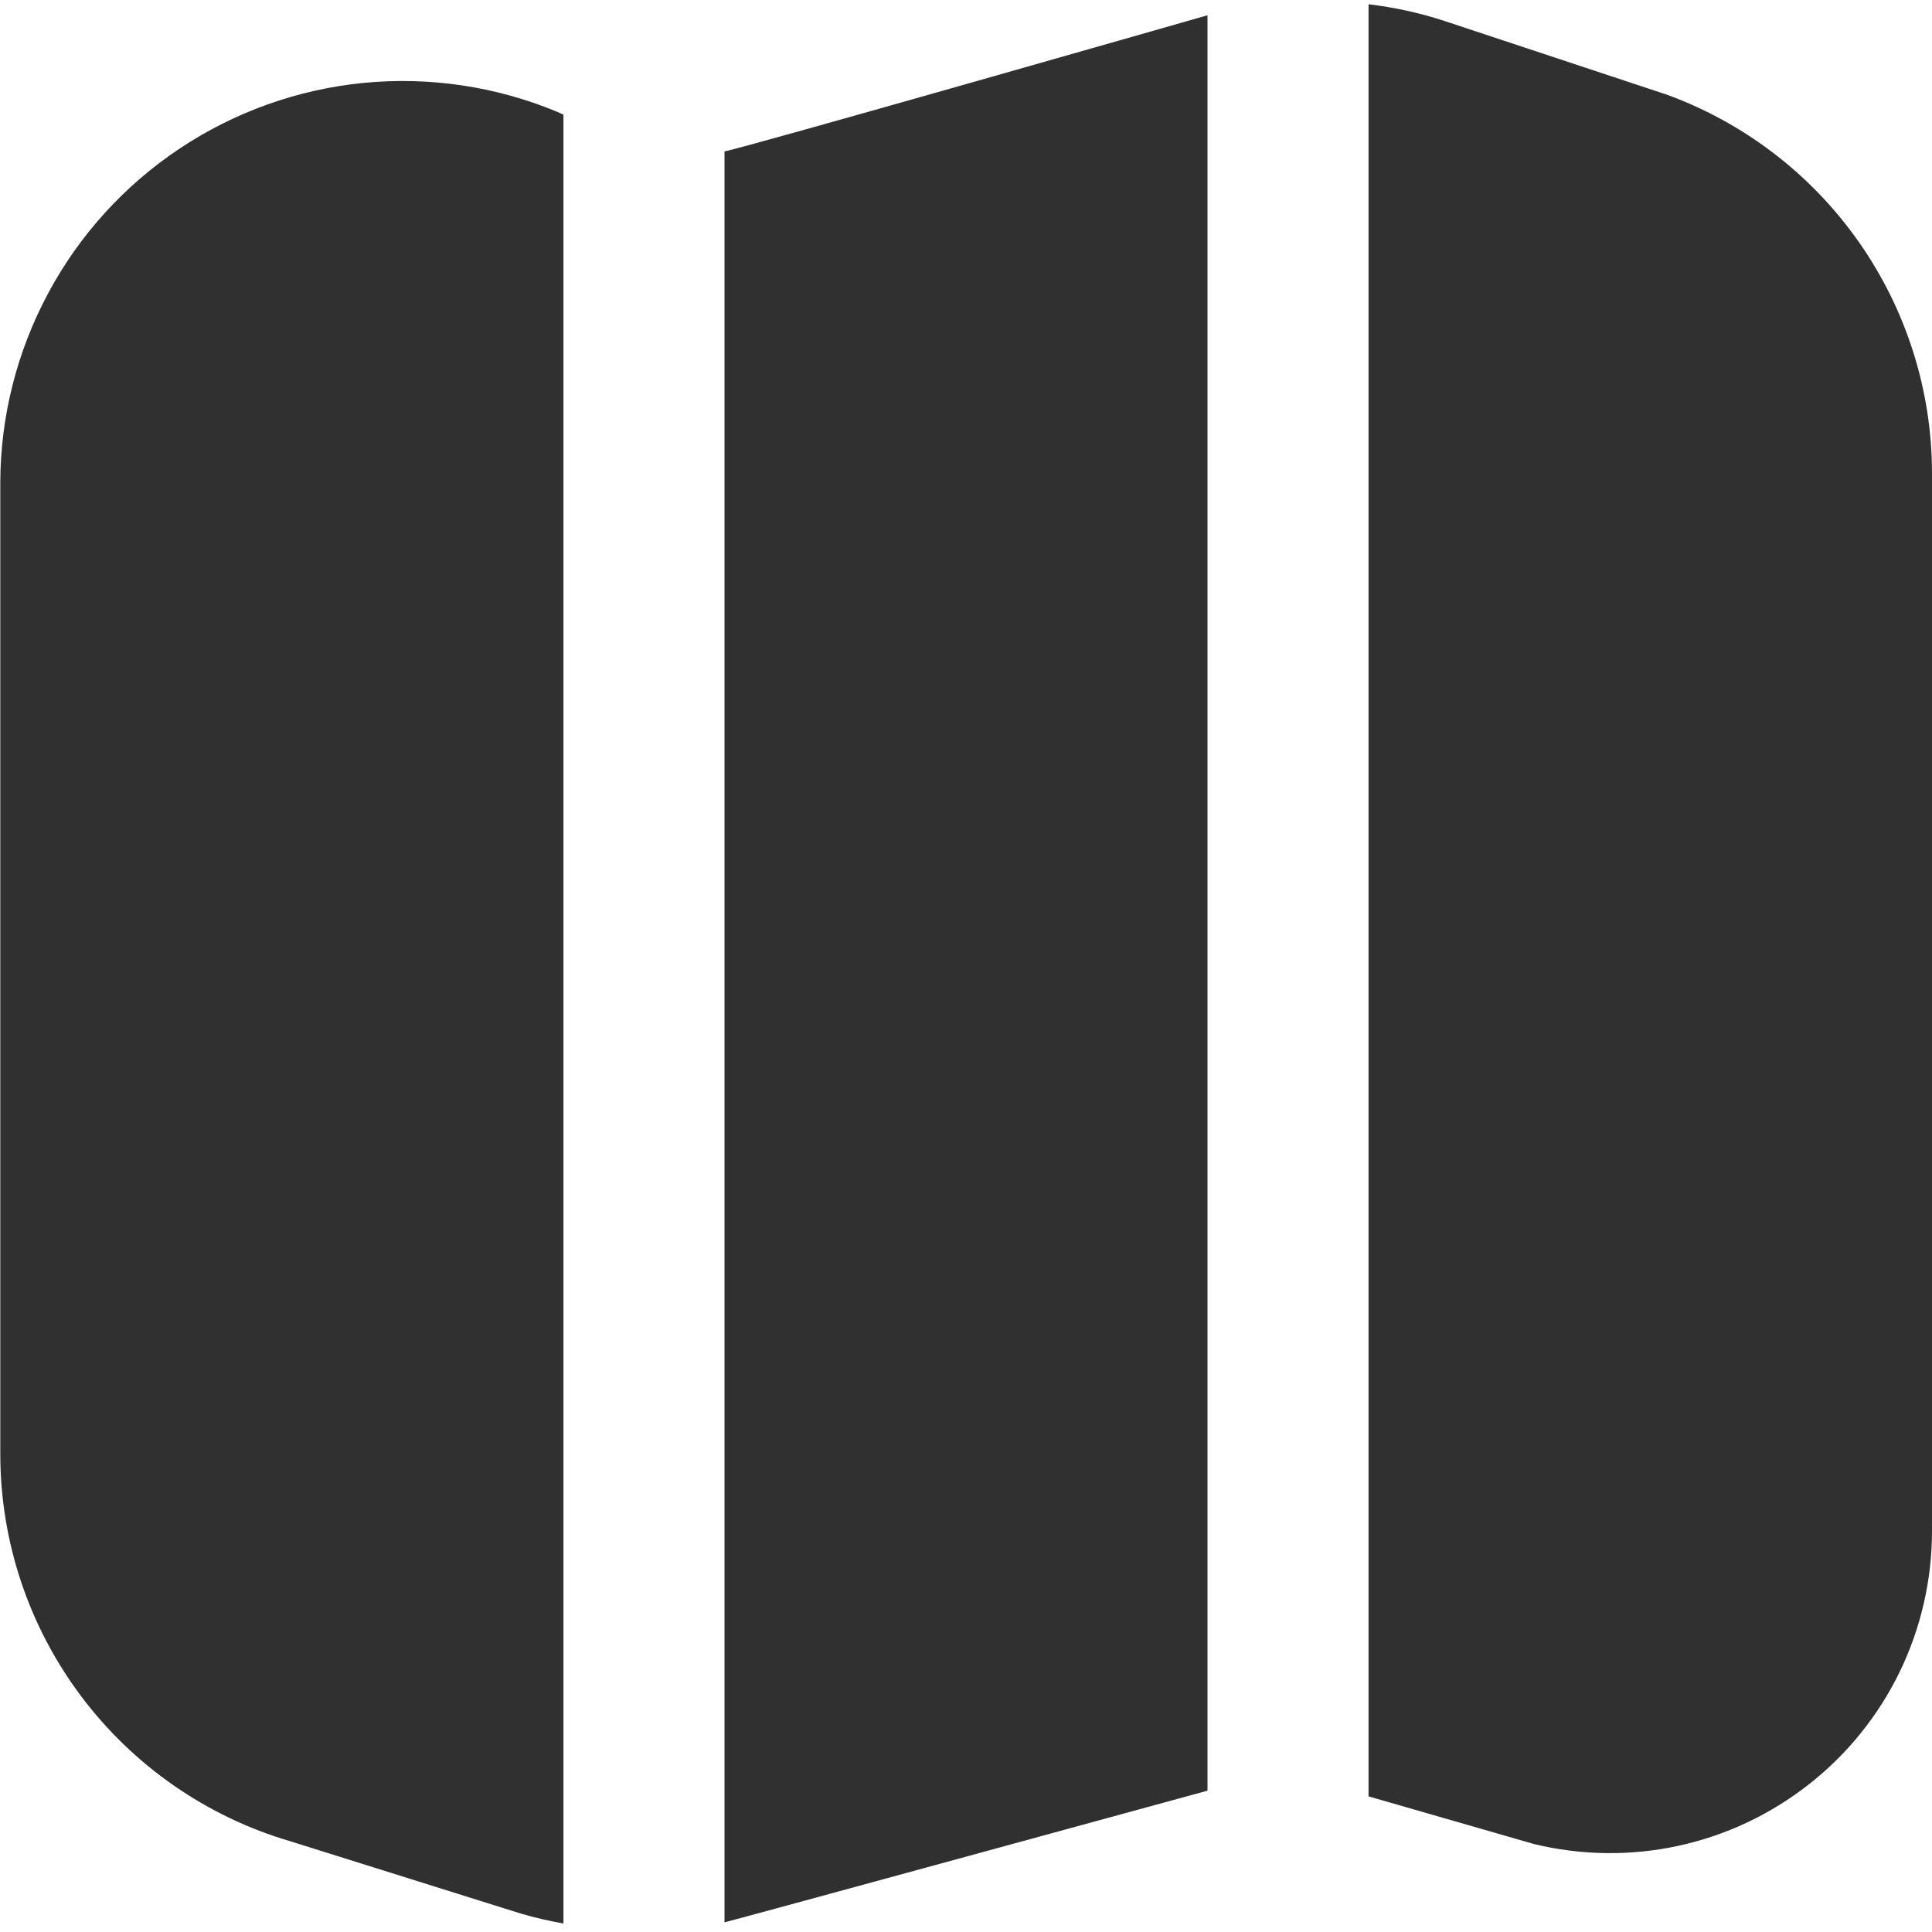 <svg width="20" height="20" viewBox="0 0 20 20" fill="none" xmlns="http://www.w3.org/2000/svg">
<g clip-path="url(#clip0_207_2489)">
<path d="M5.833 19.912C5.685 19.886 5.538 19.852 5.394 19.81L3.003 19.06C2.139 18.806 1.38 18.279 0.839 17.558C0.298 16.837 0.005 15.961 0.003 15.06V5C0.004 4.315 0.174 3.641 0.498 3.037C0.821 2.433 1.288 1.919 1.858 1.539C2.428 1.159 3.083 0.925 3.765 0.858C4.446 0.792 5.134 0.894 5.767 1.157L5.833 1.187V19.912ZM17.233 0.972L17.216 0.967L14.953 0.217C14.697 0.133 14.434 0.076 14.167 0.044V18.596L15.878 19.089C16.369 19.208 16.88 19.215 17.373 19.108C17.867 19.001 18.329 18.783 18.726 18.471C19.123 18.16 19.444 17.762 19.665 17.308C19.885 16.854 20 16.355 20 15.851V4.897C19.999 4.037 19.732 3.199 19.237 2.497C18.742 1.795 18.042 1.262 17.233 0.972ZM12.5 0.158C12.5 0.158 7.631 1.552 7.5 1.567V19.9C7.583 19.882 12.5 18.537 12.5 18.537V0.158Z" fill="#303030"/>
</g>
<defs>
<clipPath id="clip0_207_2489">
<rect width="20" height="20" fill="white"/>
</clipPath>
</defs>
</svg>
